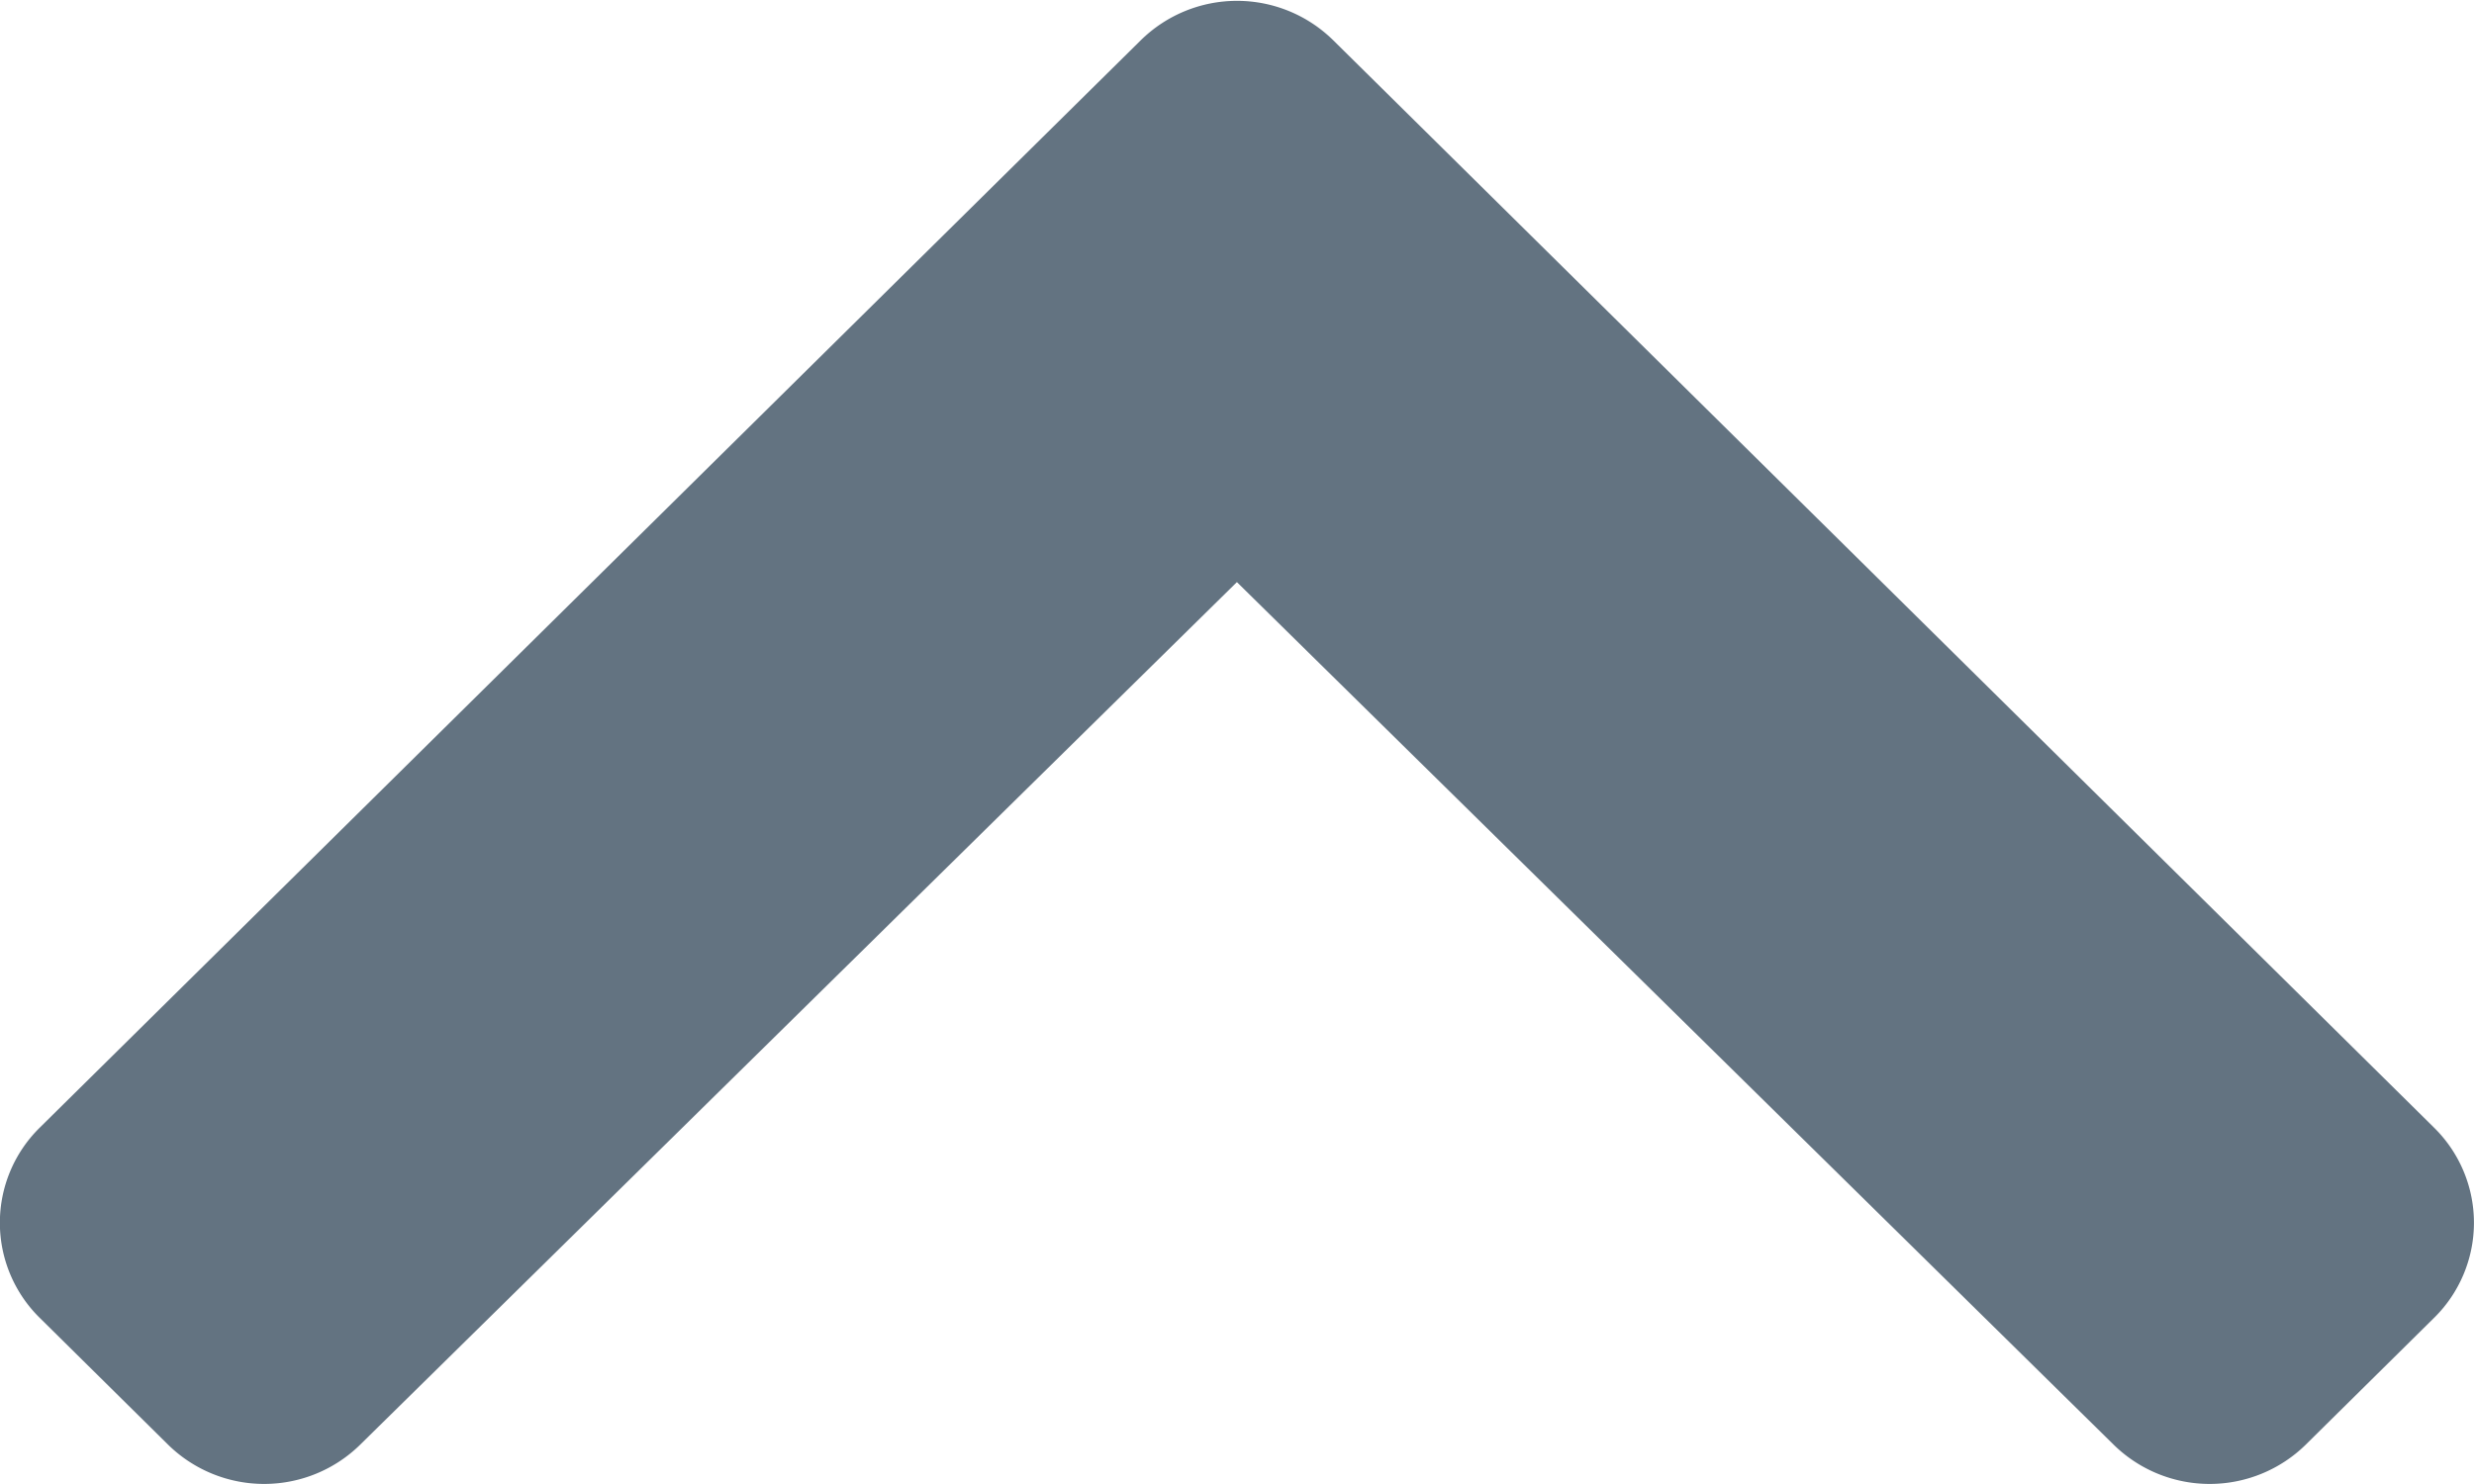 <svg data-name="Group 48396" xmlns="http://www.w3.org/2000/svg" width="13.333" height="8" viewBox="0 0 13.333 8">
    <path data-name="Icon awesome-chevron-down" d="M6.546 8.9.612 14.762a.719.719 0 0 0 0 1.025l.692.684a.739.739 0 0 0 1.035 0l4.725-4.65 4.725 4.65a.739.739 0 0 0 1.035 0l.692-.684a.719.719 0 0 0 0-1.025L7.583 8.9a.739.739 0 0 0-1.037 0z" transform="translate(-.398 -8.683)" style="fill:#637381"/>
</svg>
